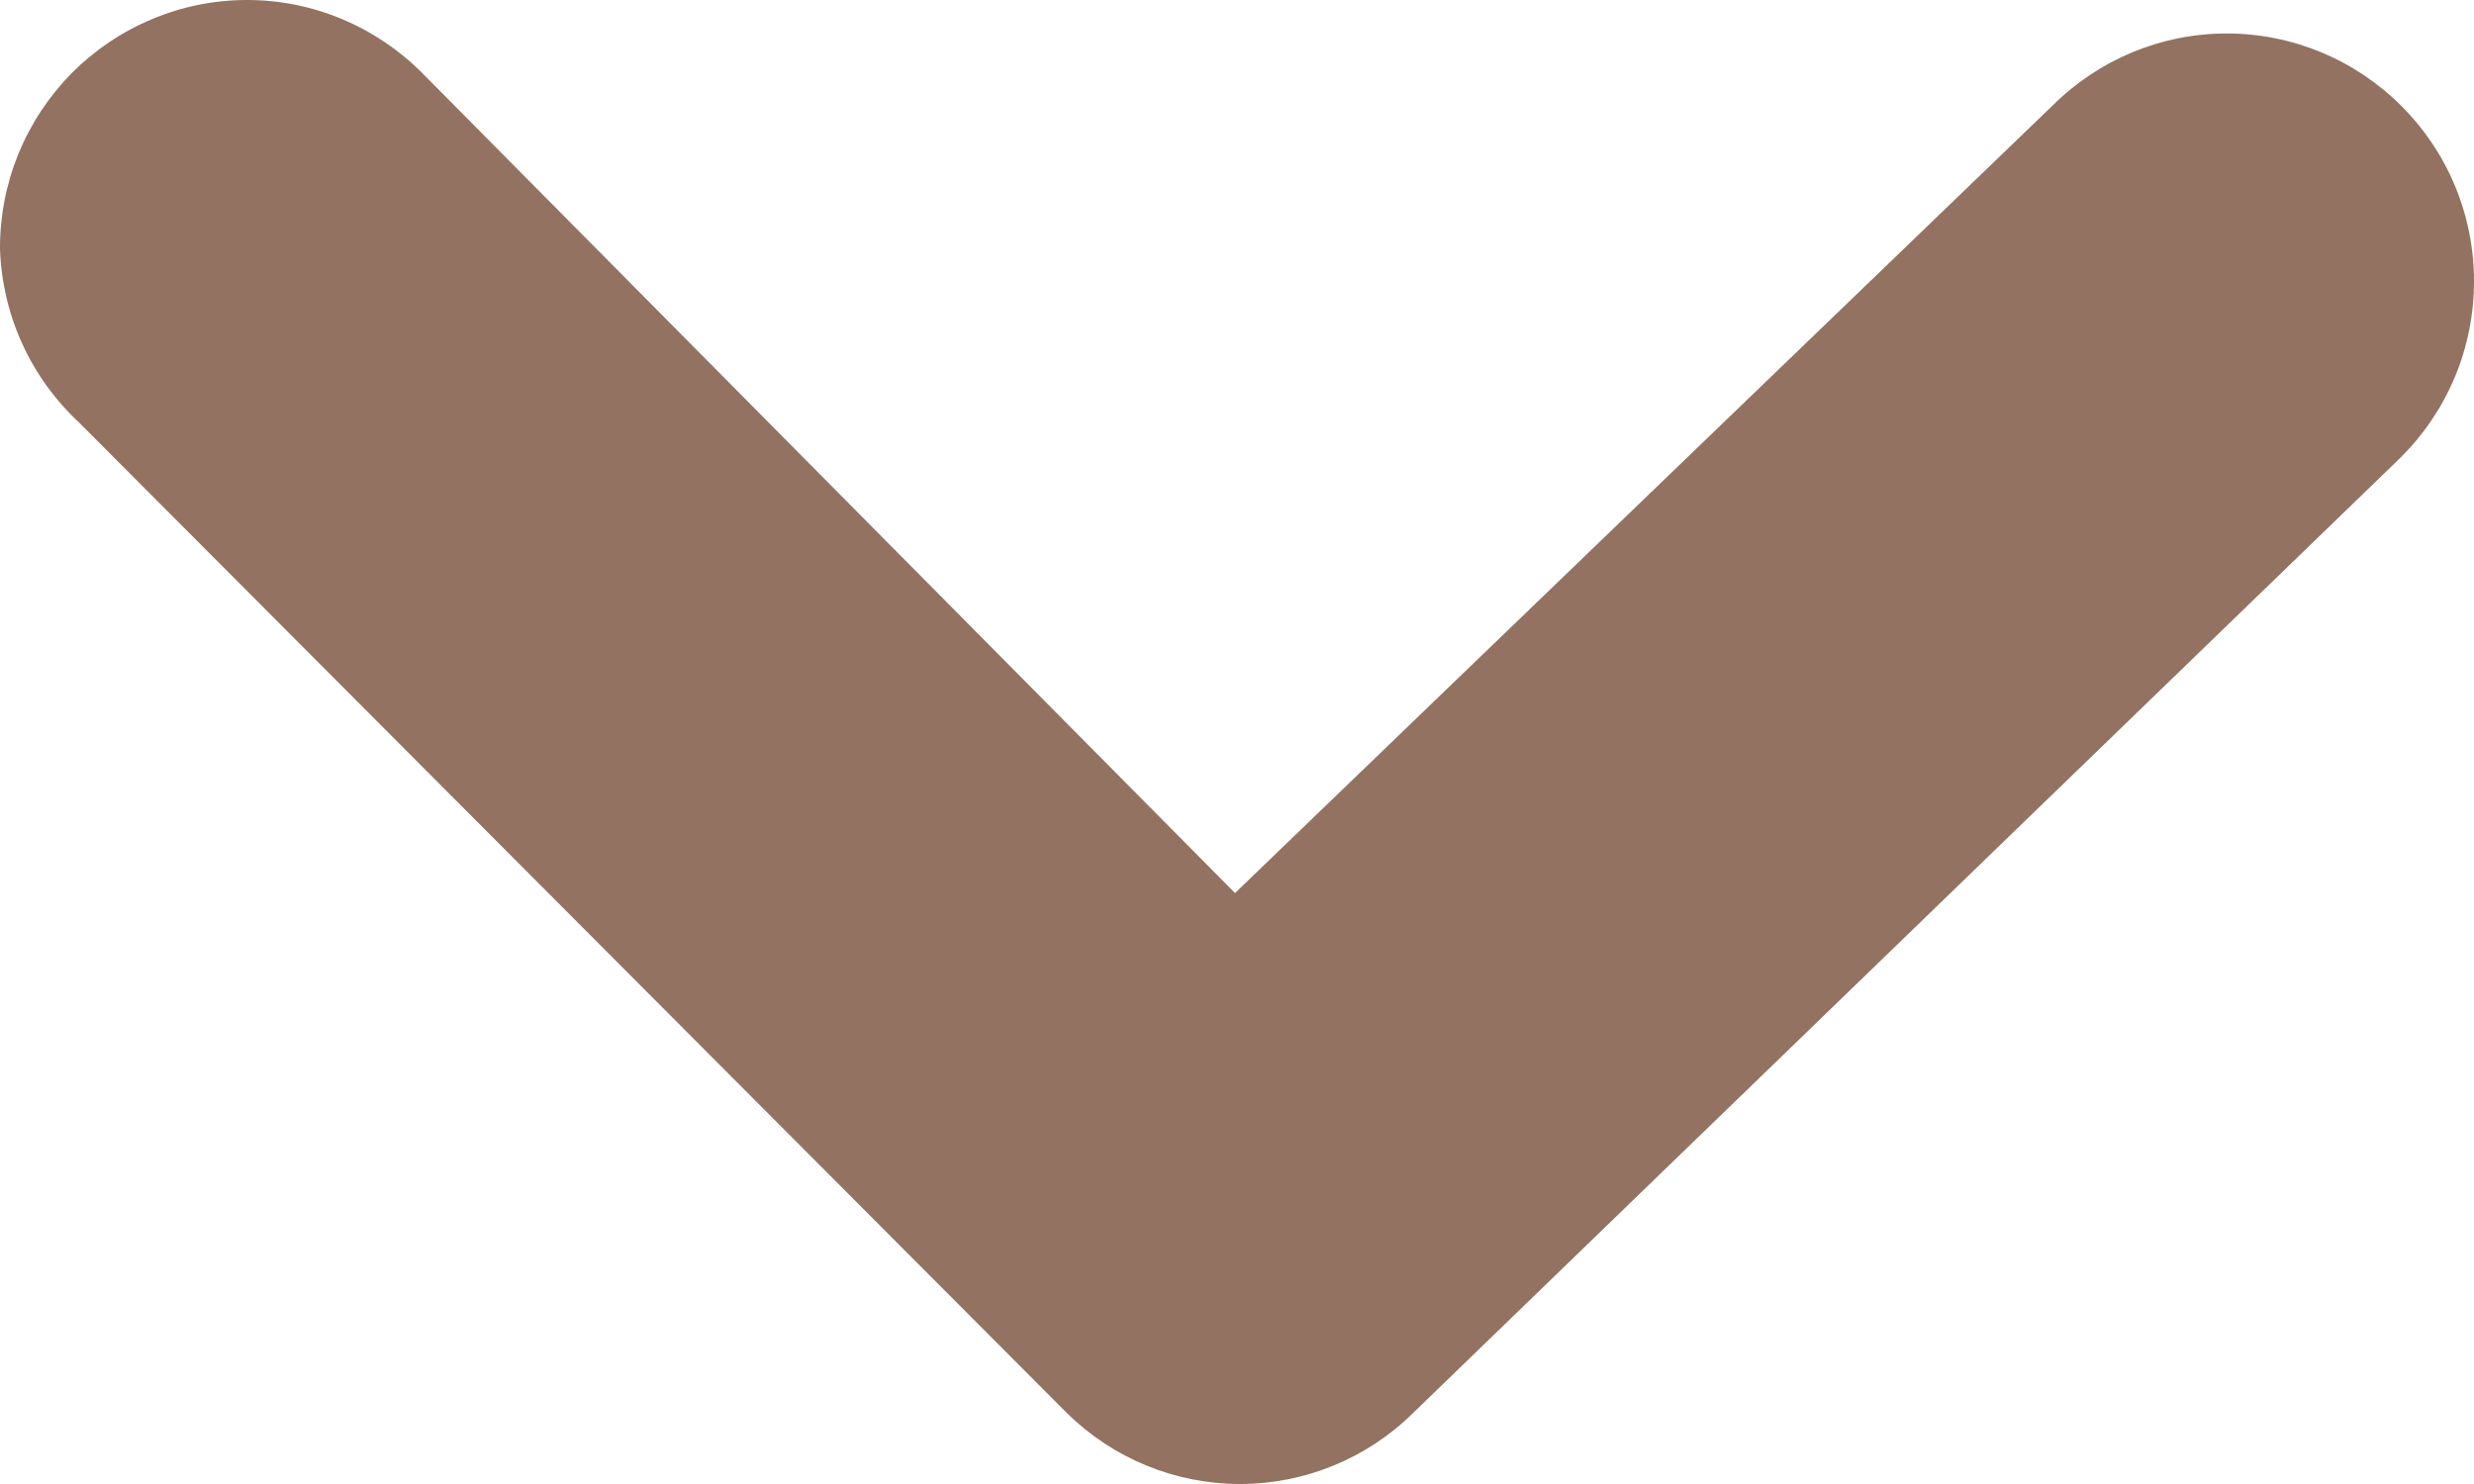 <svg width="15" height="9" viewBox="0 0 15 9" fill="none" xmlns="http://www.w3.org/2000/svg">
<path d="M2.50319e-05 1.511C-0.001 1.313 0.037 1.117 0.111 0.934C0.186 0.751 0.296 0.585 0.434 0.444C0.574 0.304 0.739 0.192 0.922 0.116C1.104 0.039 1.3 -9.62316e-07 1.498 -9.53674e-07C1.695 -9.45032e-07 1.891 0.039 2.074 0.116C2.256 0.192 2.422 0.304 2.561 0.444L7.488 5.416L12.445 0.64C12.726 0.36 13.105 0.203 13.501 0.203C13.897 0.203 14.276 0.36 14.557 0.64C14.697 0.779 14.809 0.945 14.885 1.128C14.961 1.311 15 1.508 15 1.706C15 1.904 14.961 2.101 14.885 2.284C14.809 2.467 14.697 2.633 14.557 2.773L8.566 8.571C8.287 8.846 7.91 9 7.518 9C7.126 9 6.75 8.846 6.47 8.571L0.479 2.562C0.334 2.427 0.217 2.265 0.135 2.085C0.052 1.904 0.007 1.709 2.50319e-05 1.511Z" fill="#937261"/>
</svg>